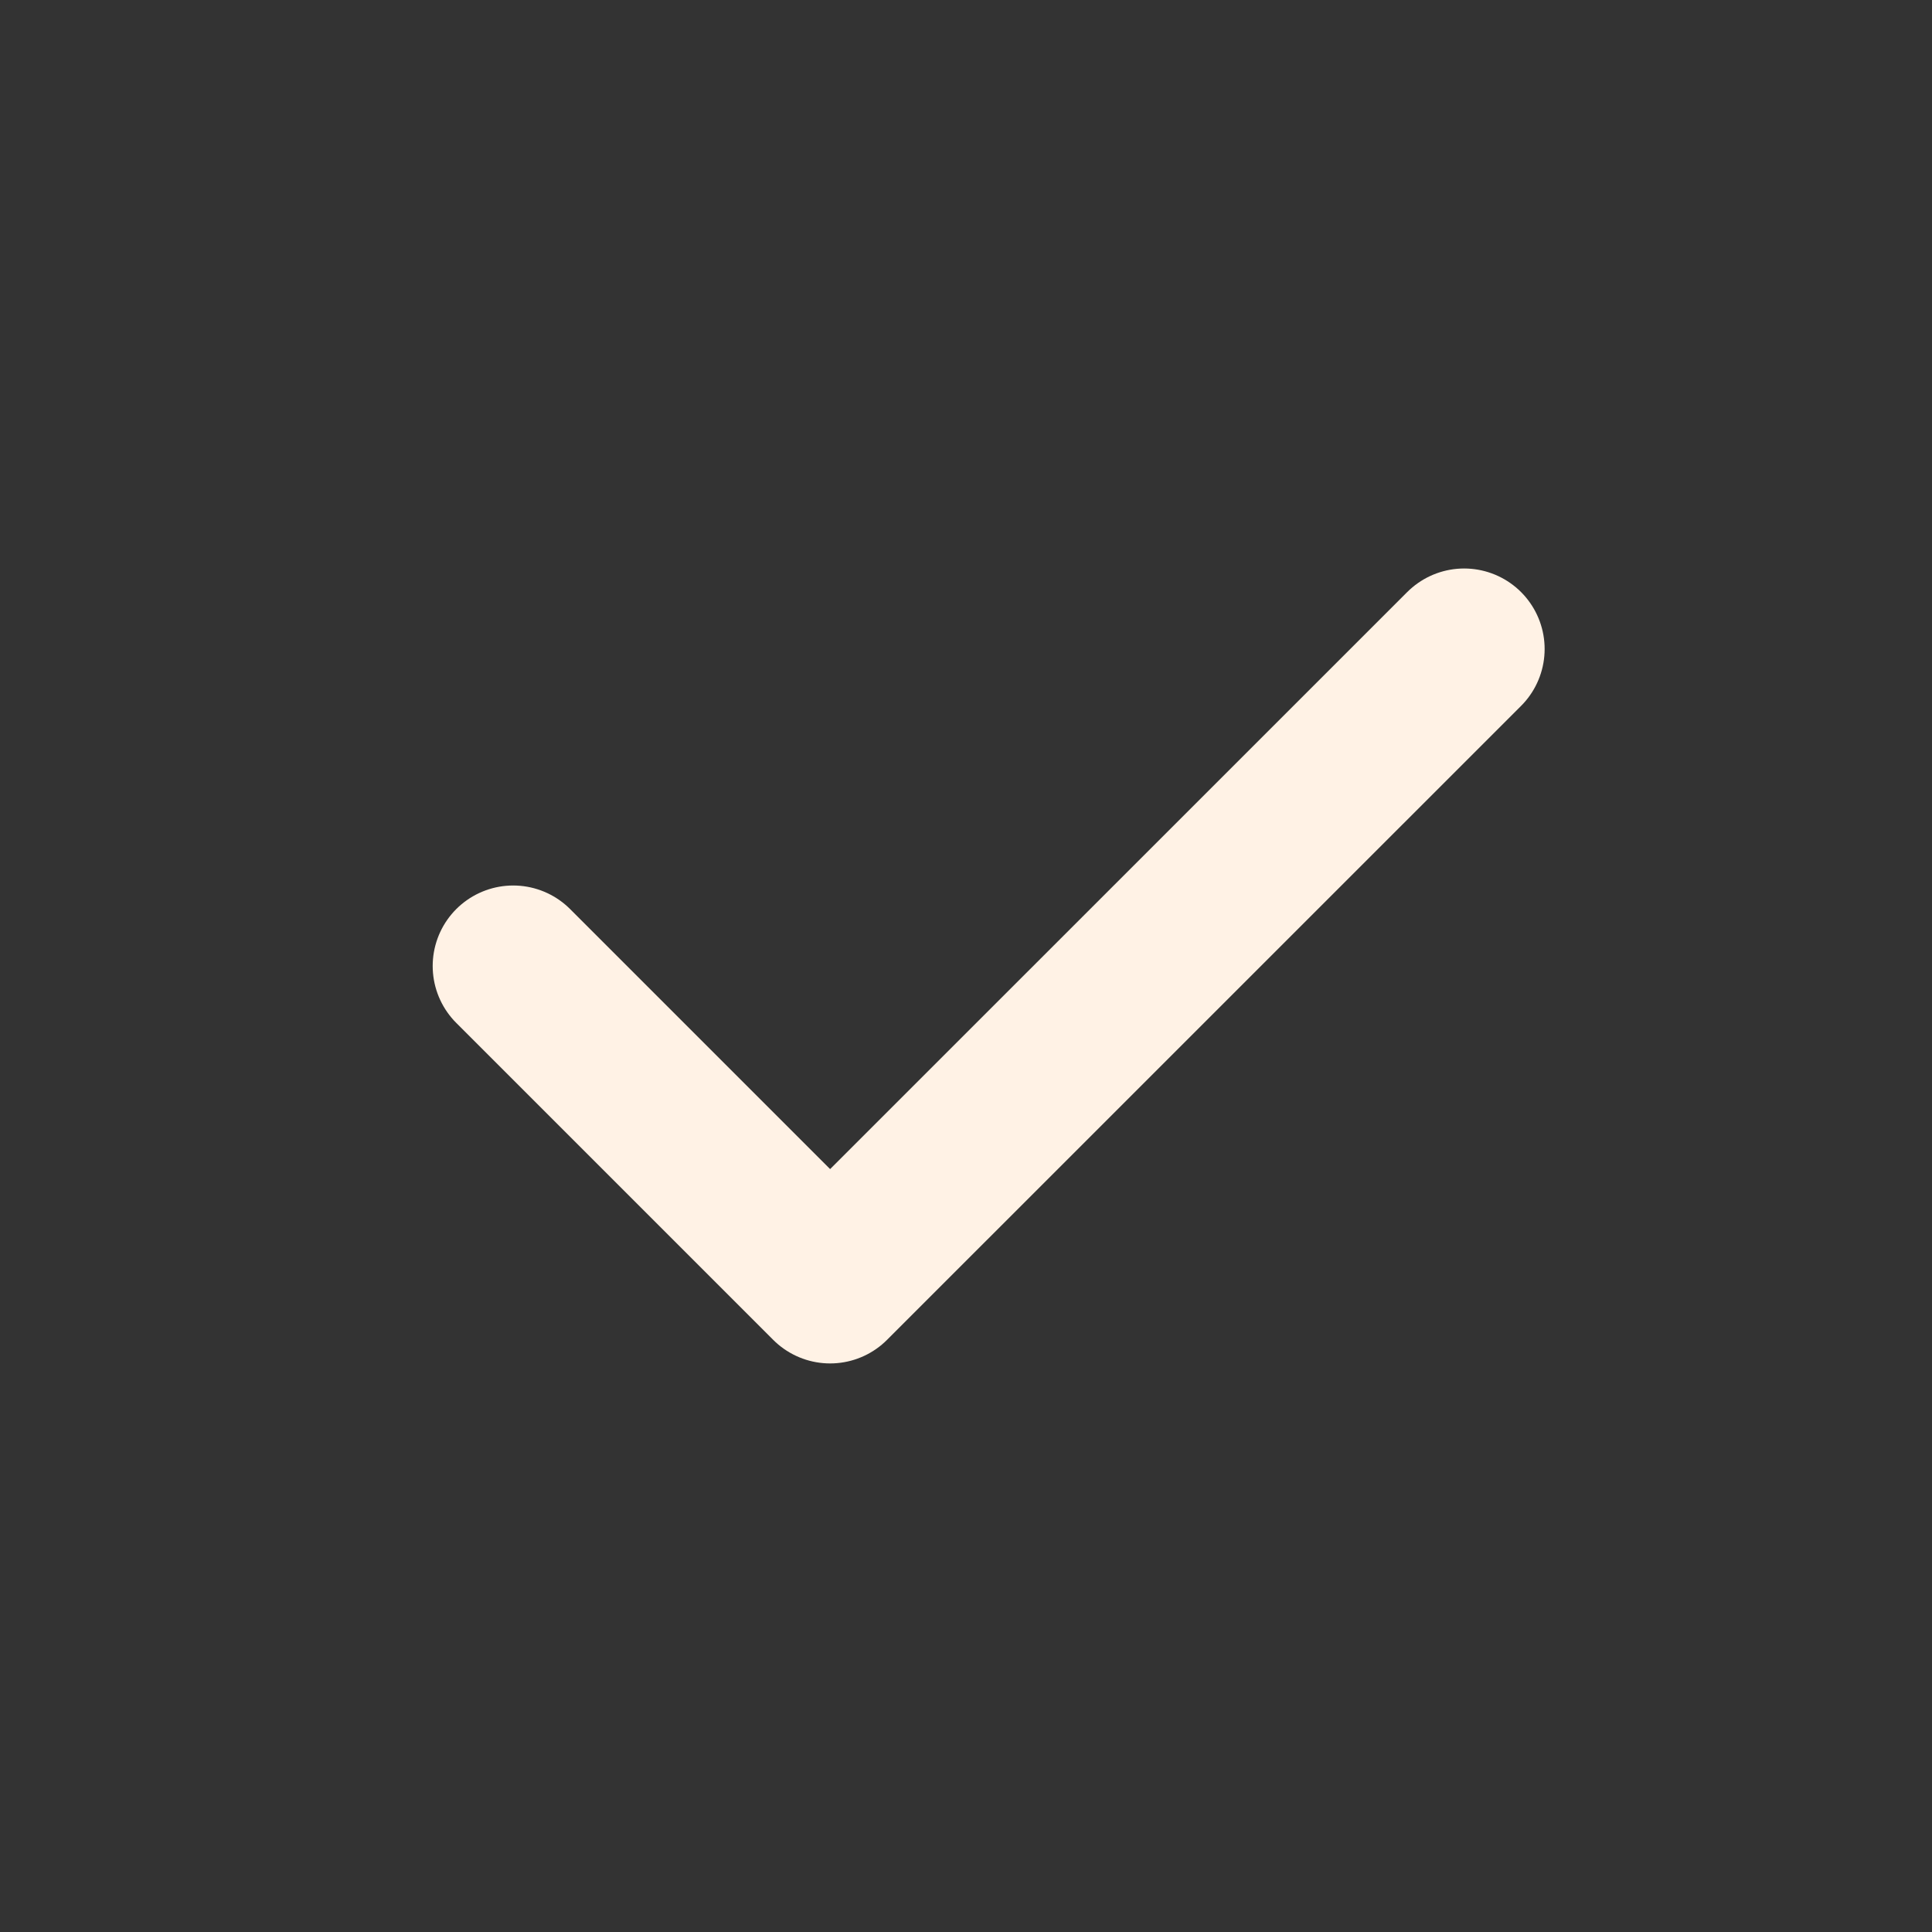 <svg xmlns="http://www.w3.org/2000/svg" width="24" height="24" viewBox="0 0 24 24" fill="none">
  
  <rect x="0" y="0" width="24" height="24" fill="#333333" stroke="none"/>
  
  <path d="M18.188 8.062L10.312 15.937L6.375 12" stroke="#FFF2E5" stroke-width="2" stroke-linecap="round" stroke-linejoin="round"/>
</svg>